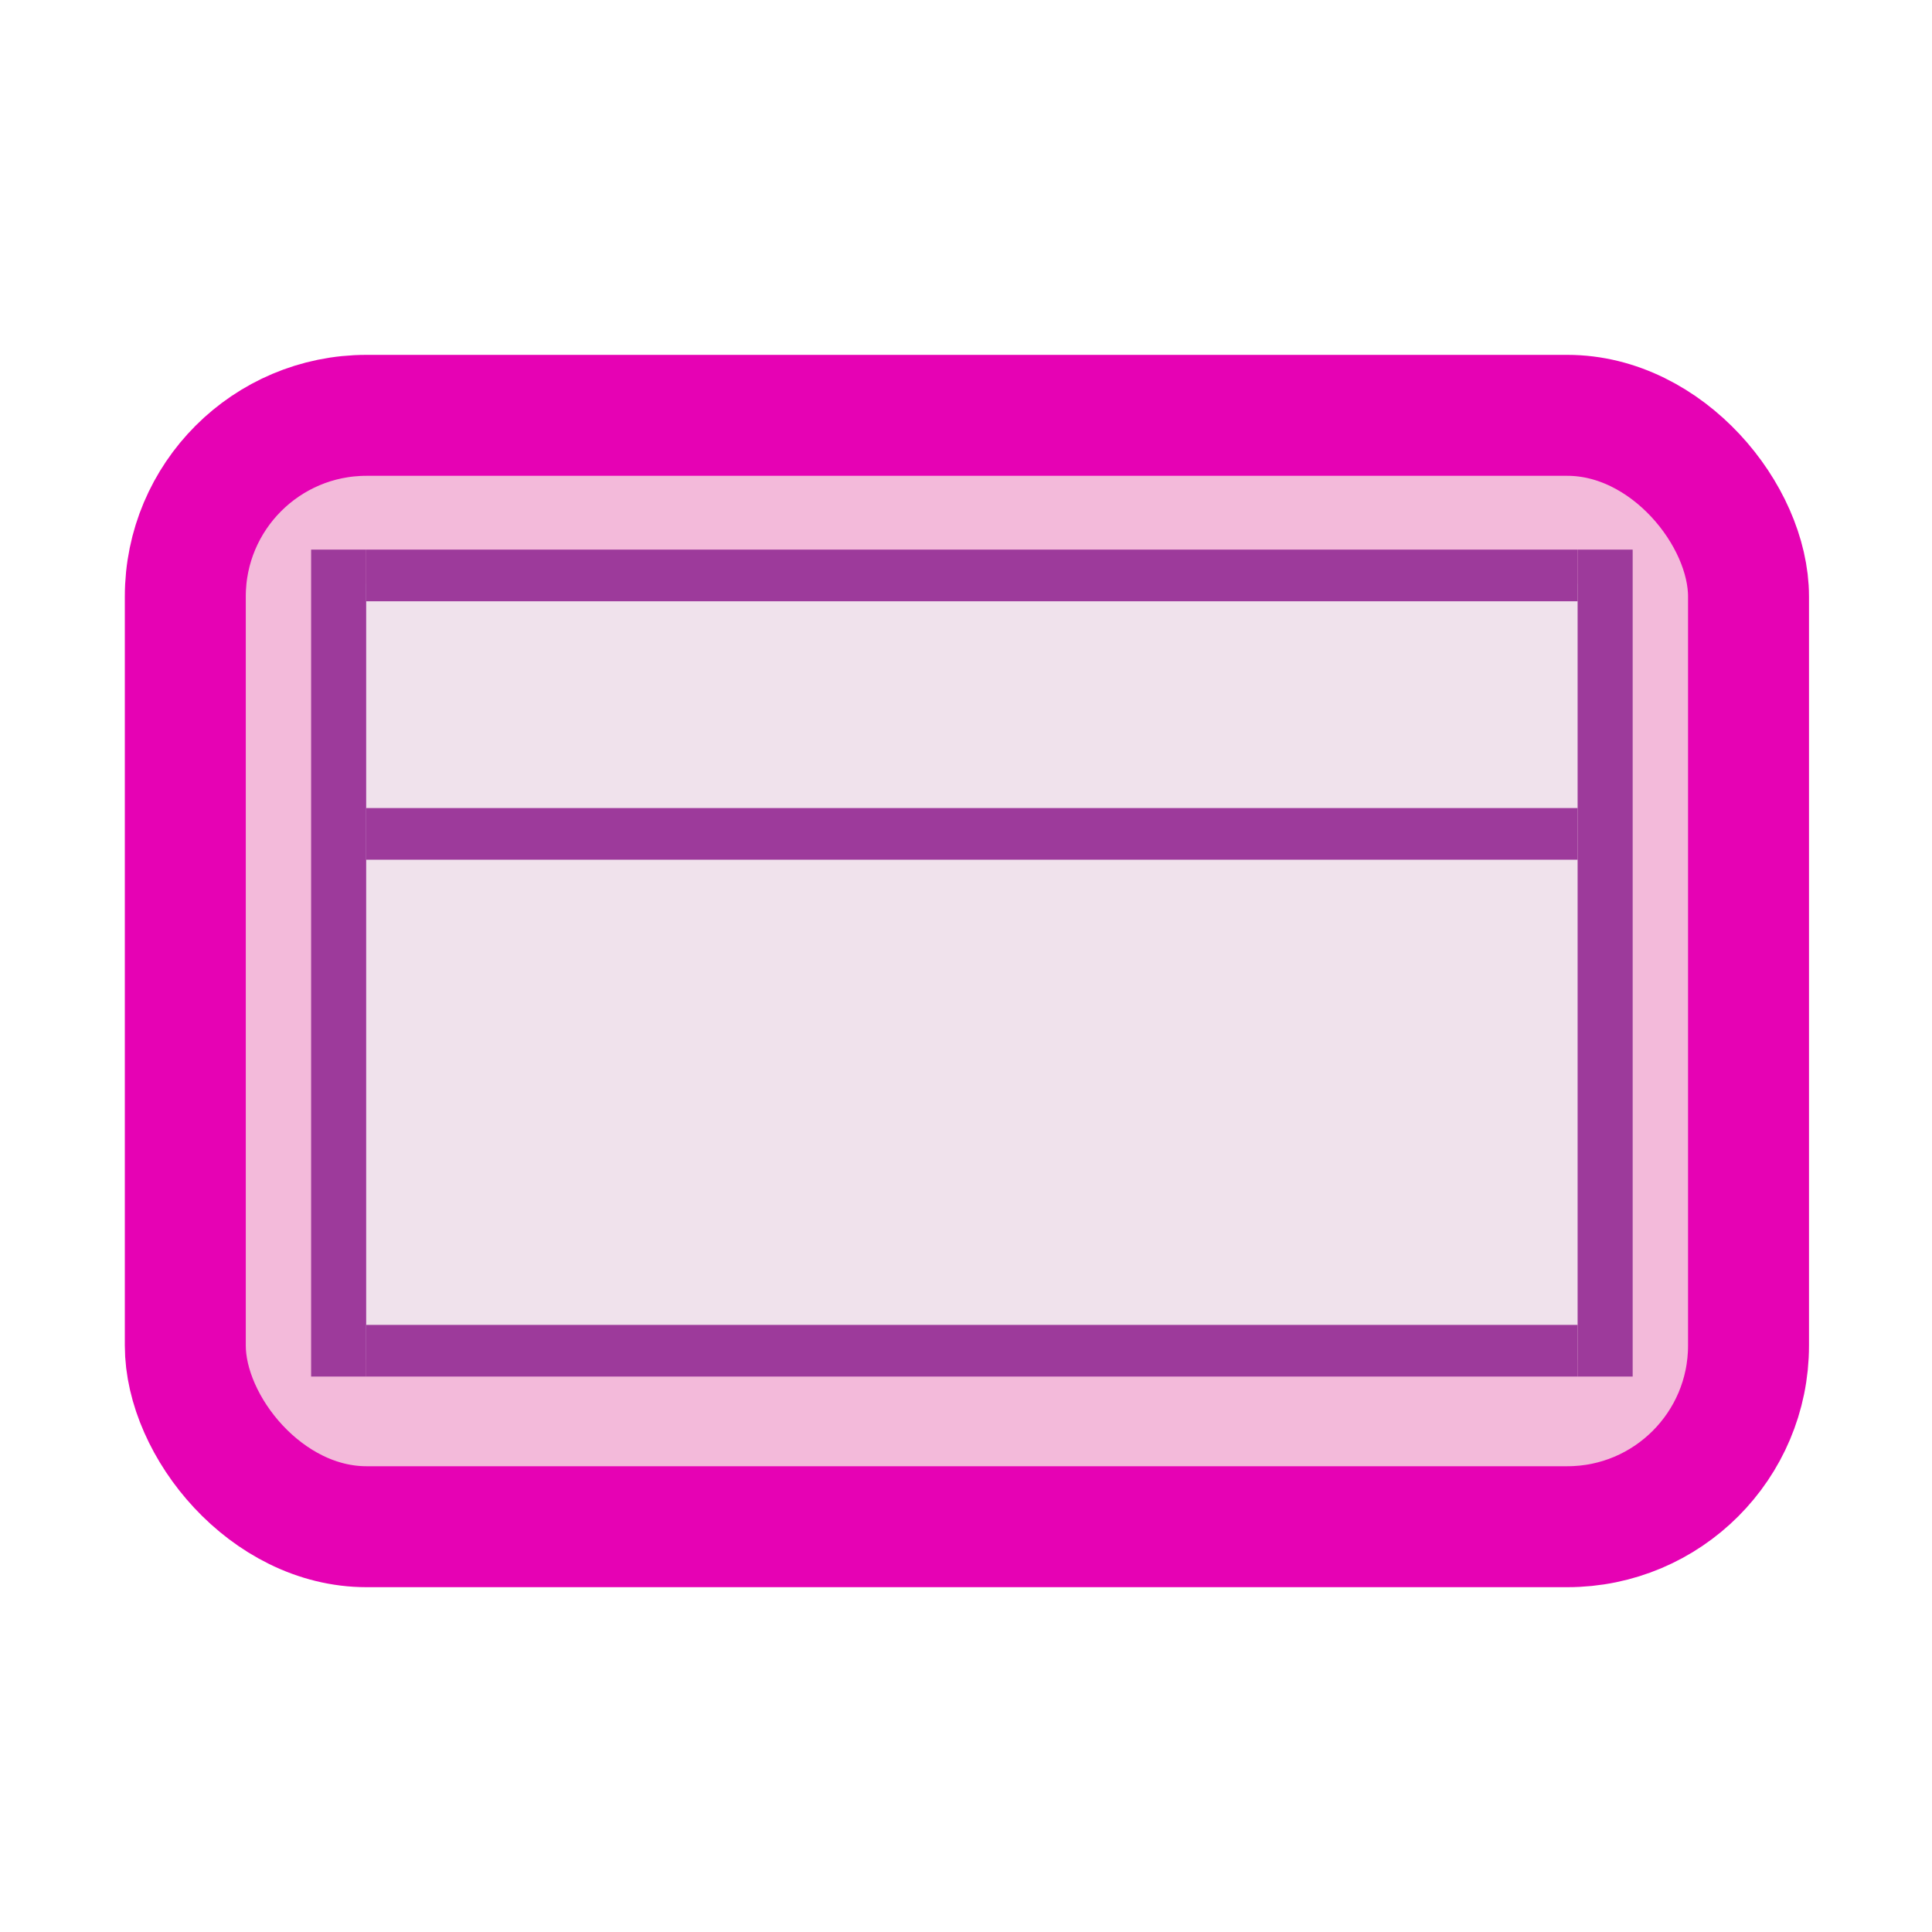 <?xml version="1.0" encoding="UTF-8" standalone="no"?>
<svg
   xmlns:dc="http://purl.org/dc/elements/1.1/"
   xmlns:cc="http://creativecommons.org/ns#"
   xmlns:rdf="http://www.w3.org/1999/02/22-rdf-syntax-ns#"
   xmlns:svg="http://www.w3.org/2000/svg"
   xmlns="http://www.w3.org/2000/svg"
   xmlns:sodipodi="http://sodipodi.sourceforge.net/DTD/sodipodi-0.dtd"
   xmlns:inkscape="http://www.inkscape.org/namespaces/inkscape"
   height="16"
   viewBox="0 0 4.233 4.233"
   width="16"
   version="1.1"
   id="svg52"
   sodipodi:docname="sc_normalmultipanegui.svg"
   inkscape:version="0.92.4 (unknown)"
   inkscape:export-filename="/home/annisaauliarasyidah/Desktop/4_242 (aulia)/sc 222/sc_normalmultipanegui.png"
   inkscape:export-xdpi="96"
   inkscape:export-ydpi="96">
  <defs
     id="defs56" />
  <sodipodi:namedview
     pagecolor="#ffffff"
     bordercolor="#666666"
     borderopacity="1"
     objecttolerance="10"
     gridtolerance="10"
     guidetolerance="10"
     inkscape:pageopacity="0"
     inkscape:pageshadow="2"
     inkscape:window-width="1366"
     inkscape:window-height="707"
     id="namedview54"
     showgrid="true"
     inkscape:snap-global="false"
     inkscape:zoom="20.85965"
     inkscape:cx="-0.32612507"
     inkscape:cy="8"
     inkscape:window-x="0"
     inkscape:window-y="0"
     inkscape:window-maximized="1"
     inkscape:current-layer="svg52">
    <inkscape:grid
       type="xygrid"
       id="grid879" />
  </sodipodi:namedview>
  <linearGradient
     id="a"
     gradientTransform="matrix(-0.106,0,0,-0.101,3.908,30.558)"
     gradientUnits="userSpaceOnUse"
     x1="0"
     x2="31.942"
     y1="294.883"
     y2="274.791">
    <stop
       offset="0"
       stop-color="#cccdcf"
       id="stop2" />
    <stop
       offset=".114"
       stop-color="#e0e0e1"
       id="stop4" />
    <stop
       offset=".203"
       stop-color="#f2f2f2"
       id="stop6" />
    <stop
       offset=".215"
       stop-color="#fafafa"
       id="stop8" />
    <stop
       offset=".215"
       stop-color="#fff"
       id="stop10" />
    <stop
       offset=".531"
       stop-color="#fafafa"
       id="stop12" />
    <stop
       offset=".845"
       stop-color="#ebecec"
       id="stop14" />
    <stop
       offset="1"
       stop-color="#e1e2e3"
       id="stop16" />
  </linearGradient>
  <filter
     id="b"
     color-interpolation-filters="sRGB"
     height="1.026"
     width="1.022"
     x="-.011"
     y="-.013">
    <feGaussianBlur
       stdDeviation=".12"
       id="feGaussianBlur19" />
  </filter>
  <filter
     id="c"
     color-interpolation-filters="sRGB"
     height="1.132"
     width="1.11"
     x="-.055"
     y="-.066">
    <feGaussianBlur
       stdDeviation=".6"
       id="feGaussianBlur22" />
  </filter>
  <filter
     id="d"
     color-interpolation-filters="sRGB"
     height="1.053"
     width="1.044"
     x="-.022"
     y="-.026">
    <feGaussianBlur
       stdDeviation=".24"
       id="feGaussianBlur25" />
  </filter>
  <rect
     style="opacity:1;fill:#f3b7d9;fill-opacity:0.95;fill-rule:evenodd;stroke:#e602b4;stroke-width:0.265;stroke-linecap:round;stroke-linejoin:round;stroke-miterlimit:4;stroke-dasharray:none;stroke-opacity:1;paint-order:markers fill stroke"
     id="rect835"
     width="3.425"
     height="2.435"
     x="0.406"
     y="0.91"
     rx="0.397"
     ry="0.397" />
  <path
     inkscape:connector-curvature="0"
     style="opacity:0.99;fill:#f0e3ec;stroke-width:0.125"
     id="path36"
     d="M 3.508,2.979 H 0.75 V 1.279 H 3.508 Z" />
  <g
     style="fill:#9d3a9b;stroke-width:1.132"
     id="g48"
     transform="matrix(0.114,0,0,0.107,0.199,-27.857)">
    <path
       inkscape:connector-curvature="0"
       id="path38"
       d="m 29.633,288.533 h -1.058 v -16.933 h 1.058 z"
       style="fill:#9d3a9b;stroke-width:1.132" />
    <path
       inkscape:connector-curvature="0"
       id="path40"
       d="m 5.292,288.533 h -1.058 v -16.933 h 1.058 z"
       style="fill:#9d3a9b;stroke-width:1.132" />
    <path
       inkscape:connector-curvature="0"
       id="path42"
       d="m 28.575,287.475 v 1.058 H 5.292 v -1.058 z"
       style="fill:#9d3a9b;stroke-width:1.132" />
    <path
       inkscape:connector-curvature="0"
       id="path44"
       d="m 28.575,271.6 v 1.058 H 5.292 v -1.058 z"
       style="fill:#9d3a9b;stroke-width:1.132" />
    <path
       inkscape:connector-curvature="0"
       id="path46"
       d="m 28.575,276.892 v 1.058 H 5.292 v -1.058 z"
       style="fill:#9d3a9b;stroke-width:1.132" />
  </g>
</svg>

